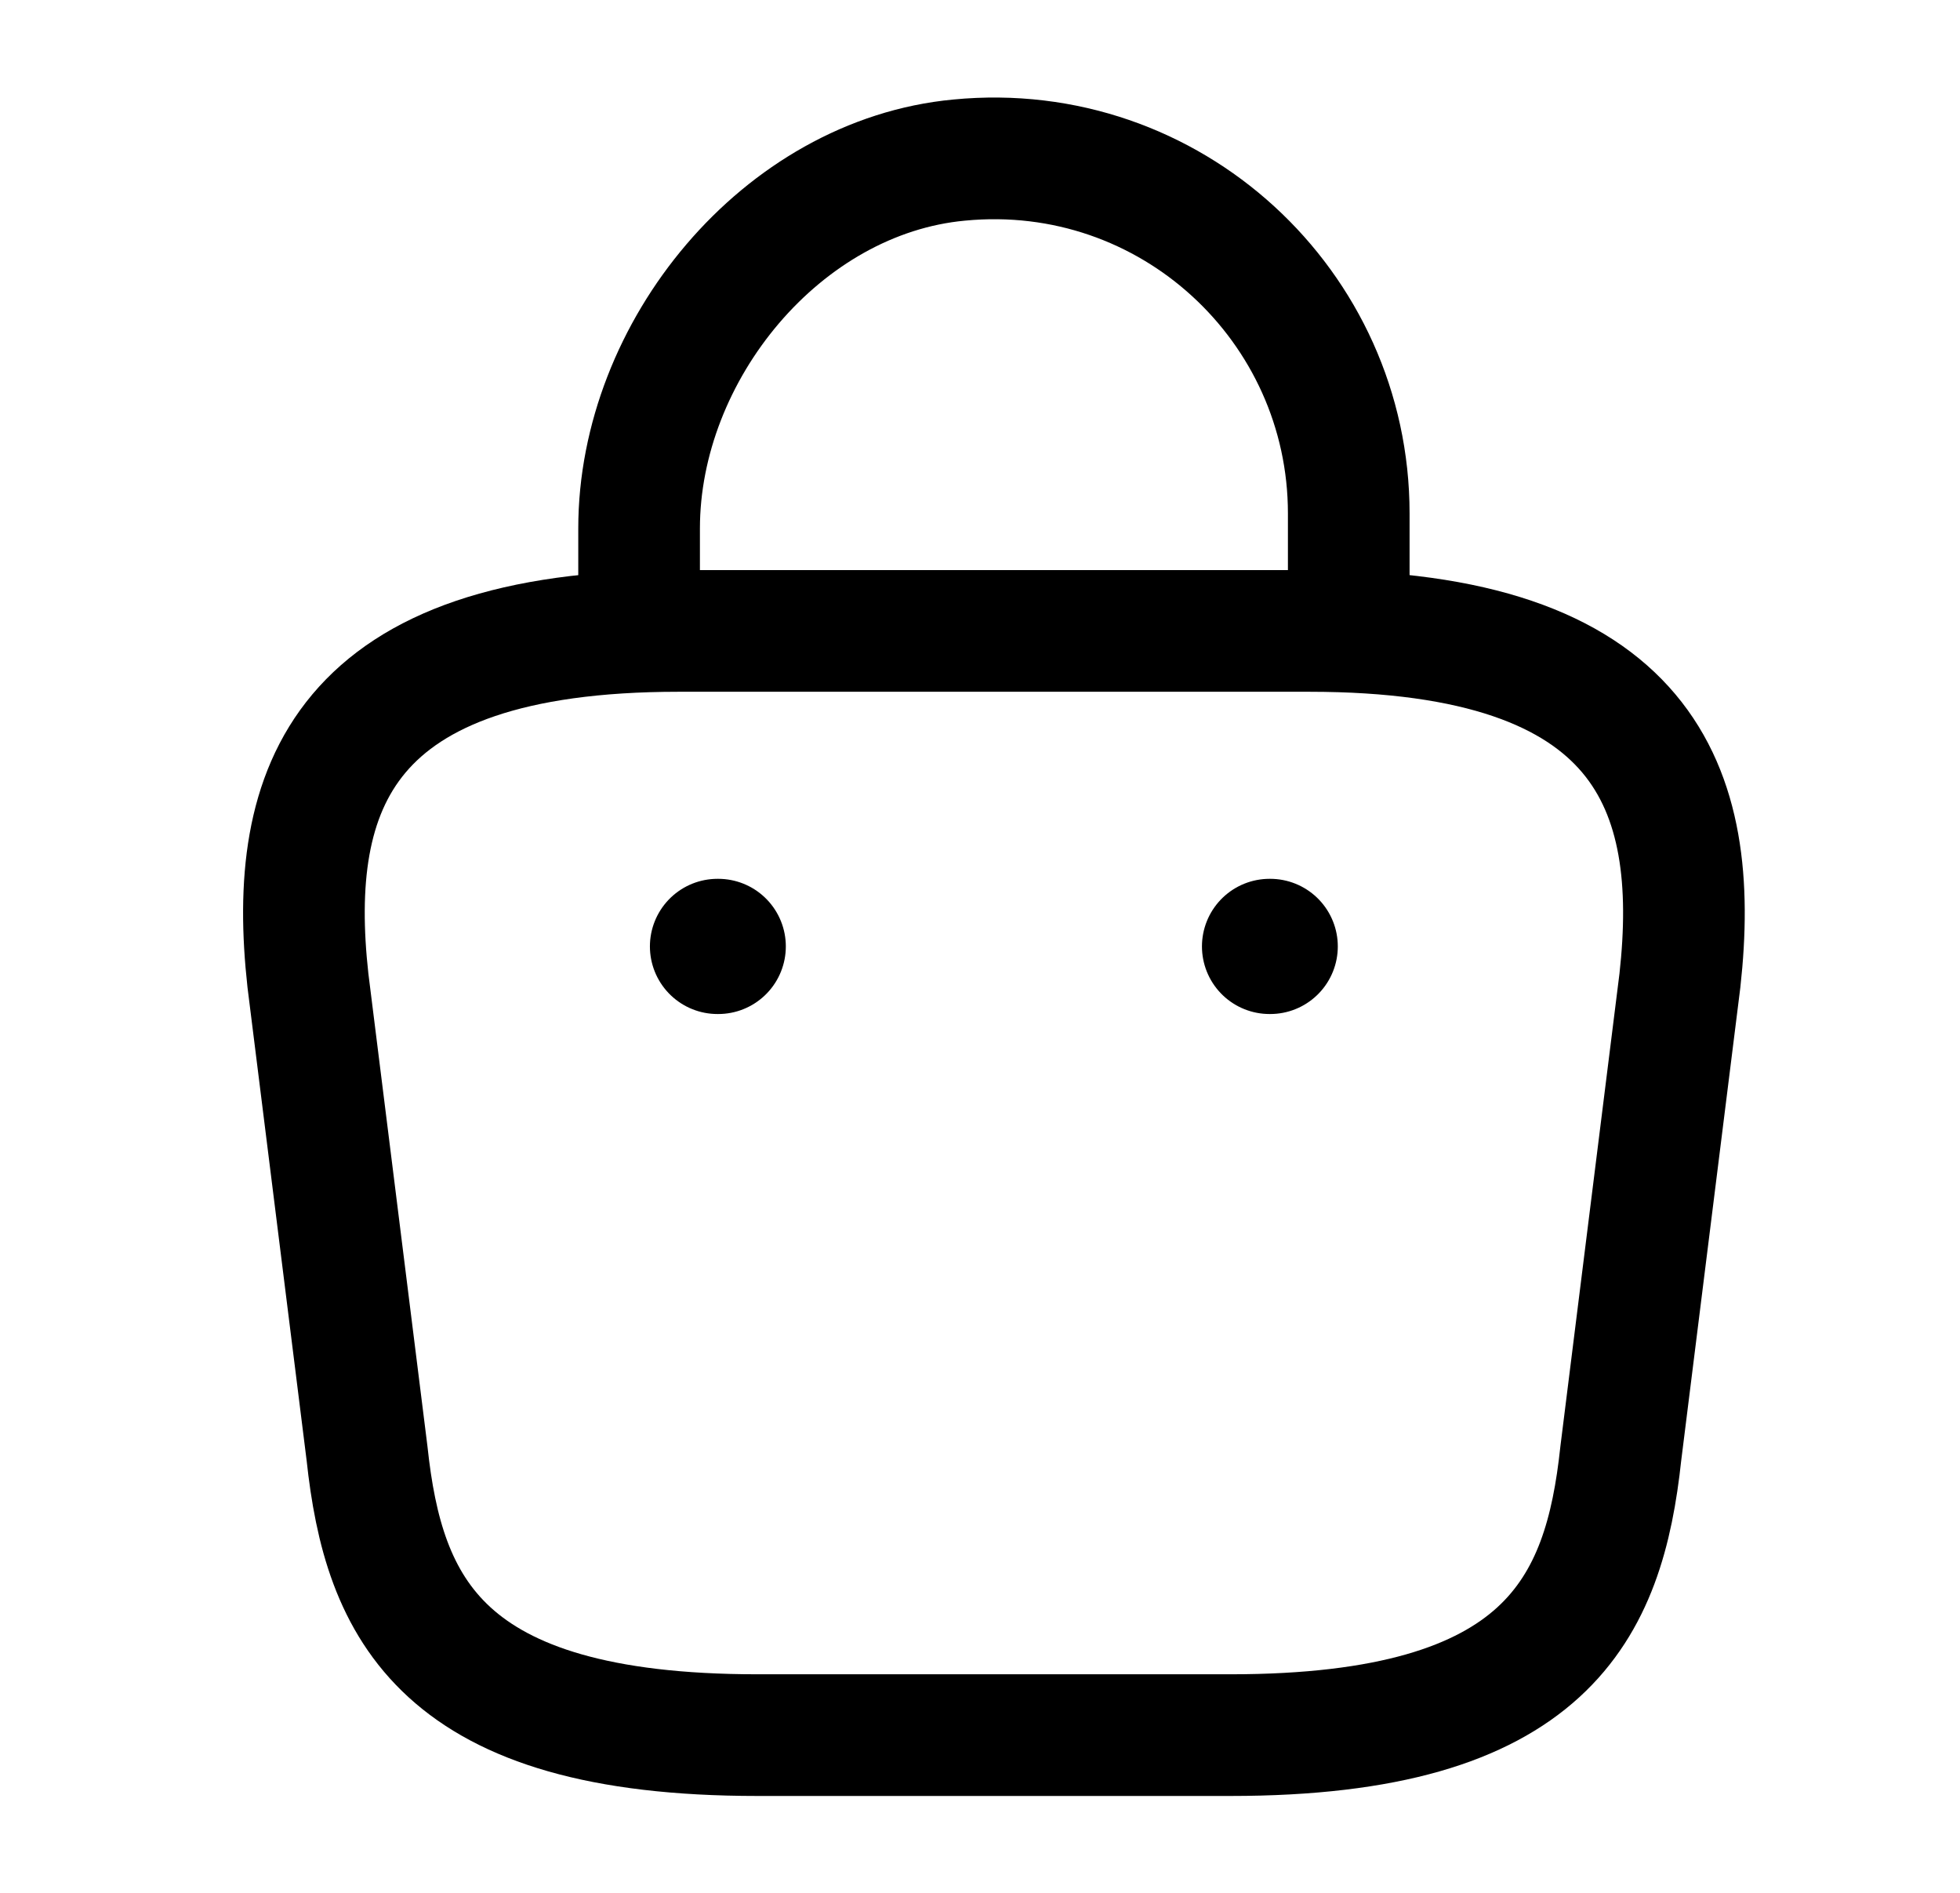 <svg width="29" height="28" viewBox="0 0 29 28" fill="none" xmlns="http://www.w3.org/2000/svg">
<path d="M9.456 8.948V7.817C9.456 5.192 11.567 2.613 14.192 2.368C17.319 2.065 19.956 4.527 19.956 7.595V9.205" stroke="black" stroke-width="1.8" stroke-miterlimit="10" stroke-linecap="round" stroke-linejoin="round"/>
<path d="M11.206 25.667H18.206C22.896 25.667 23.736 23.788 23.981 21.502L24.856 14.502C25.171 11.655 24.354 9.333 19.372 9.333H10.039C5.057 9.333 4.241 11.655 4.556 14.502L5.431 21.502C5.676 23.788 6.516 25.667 11.206 25.667Z" stroke="black" stroke-width="1.8" stroke-miterlimit="10" stroke-linecap="round" stroke-linejoin="round"/>
<path d="M18.784 14H18.794" stroke="black" stroke-width="2" stroke-linecap="round" stroke-linejoin="round"/>
<path d="M10.616 14H10.627" stroke="black" stroke-width="2" stroke-linecap="round" stroke-linejoin="round"/>
</svg>
